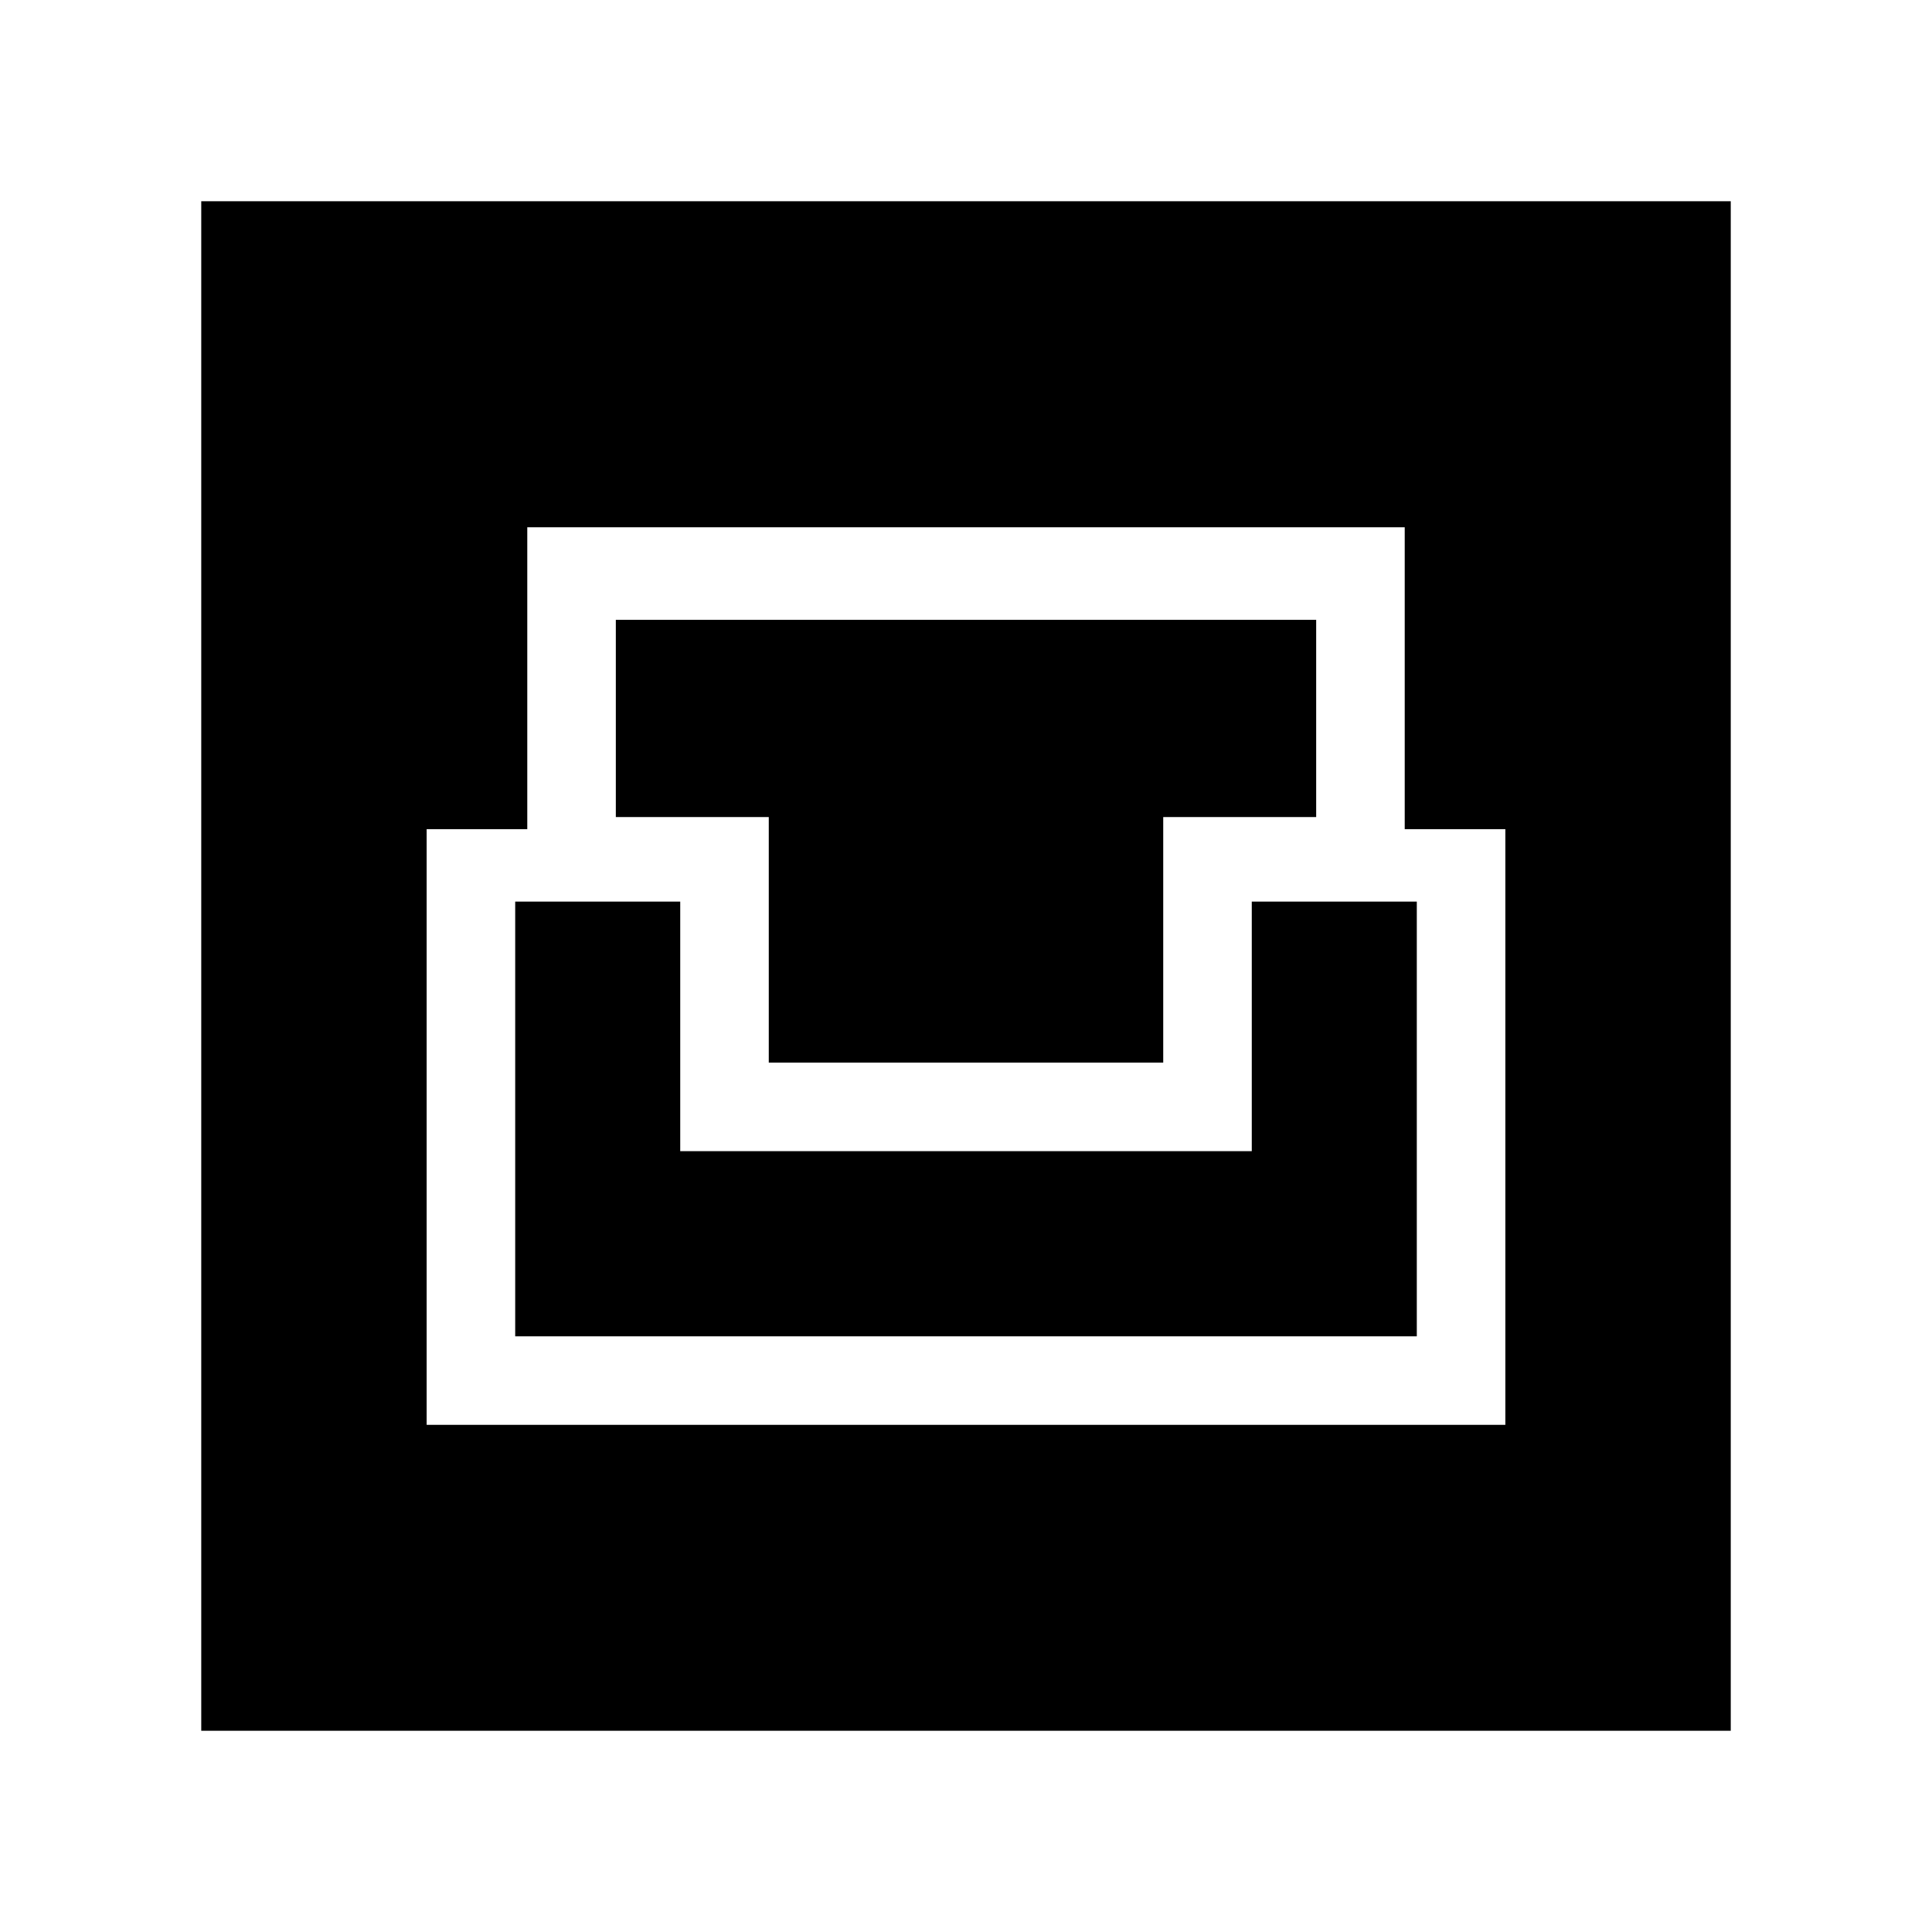 <svg xmlns="http://www.w3.org/2000/svg" height="24" width="24"><path d="M2.5 21.5v-19h19v19Zm2.8-3.8h13.4v-7.4h-1.25V6.55H6.55v3.75H5.3Zm1.1-1.1v-5.4h2.05v3.1h7.1v-3.1h2.05v5.4Zm3.15-3.4v-3.05h-1.9V7.7h8.7v2.45h-1.9v3.05Z"/></svg>